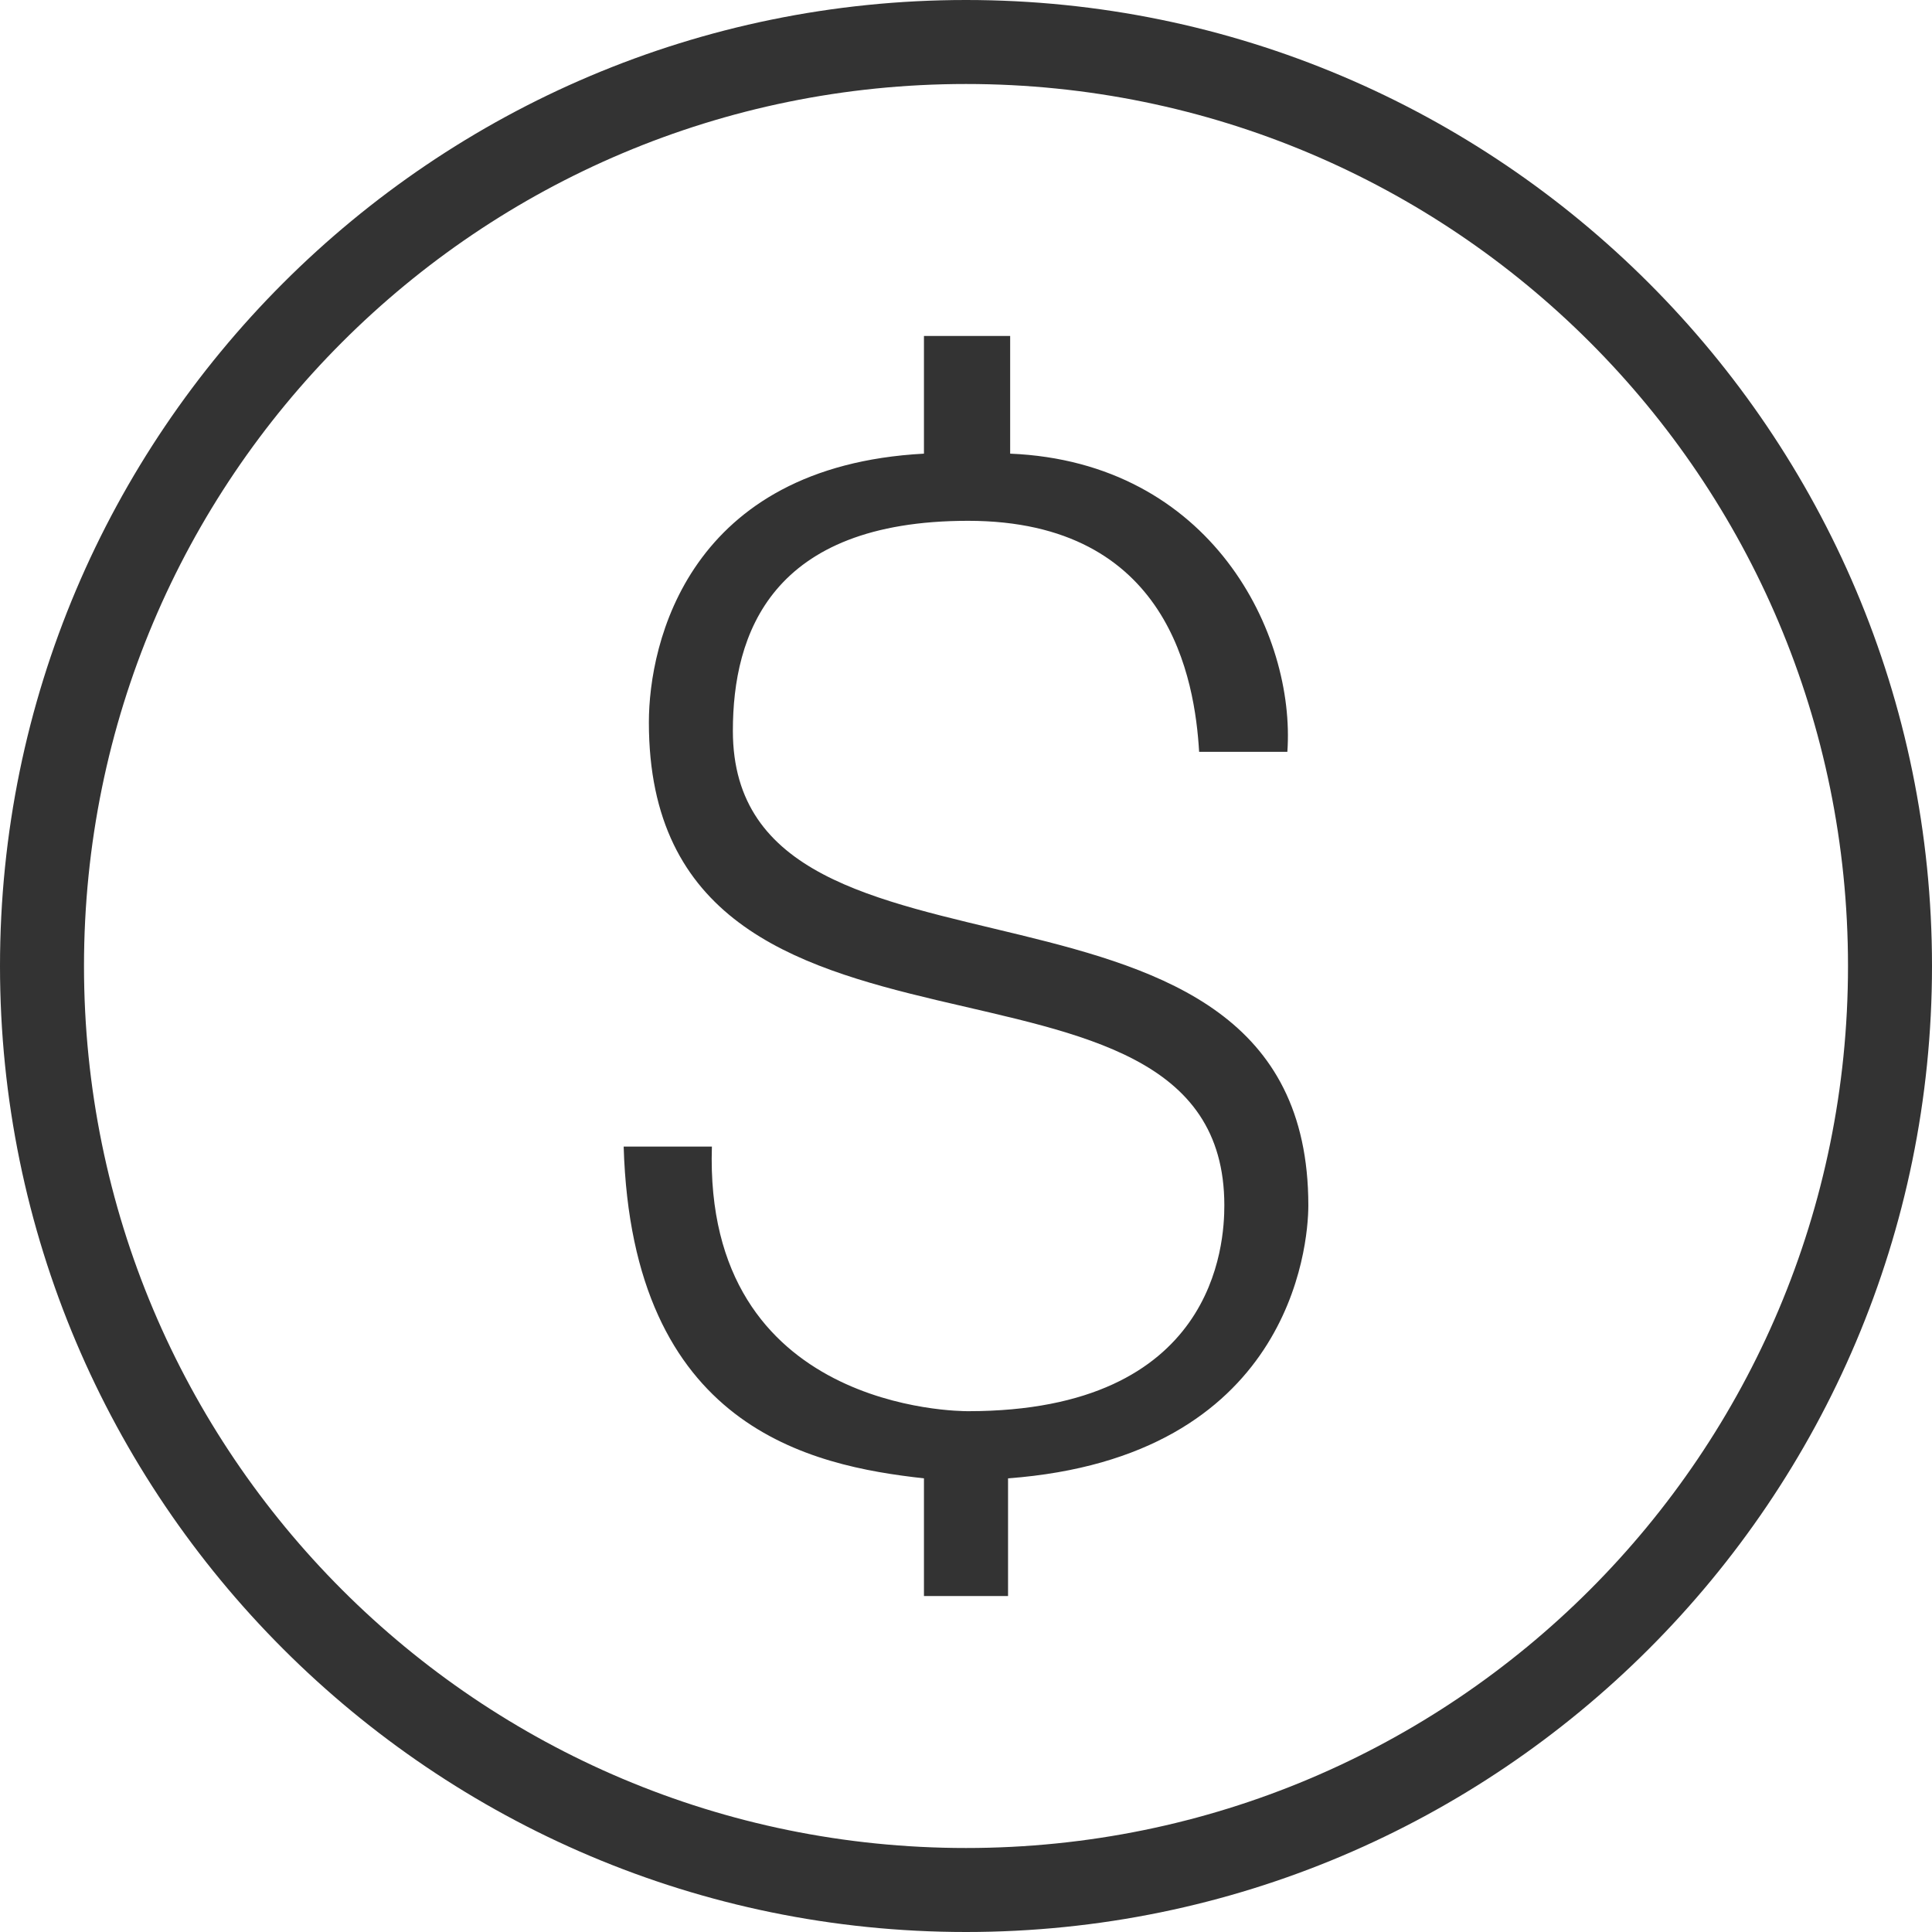 <?xml version="1.0" encoding="UTF-8"?>
<svg width="21px" height="21px" viewBox="0 0 21 21" version="1.1" xmlns="http://www.w3.org/2000/svg" xmlns:xlink="http://www.w3.org/1999/xlink">
    <!-- Generator: Sketch 57.1 (83088) - https://sketch.com -->
    <title>Shape</title>
    <desc>Created with Sketch.</desc>
    <g id="Symbols" stroke="none" stroke-width="1" fill="none" fill-rule="evenodd">
        <g id="Icon-/-Dollar-Dark" fill="#333333" fill-rule="nonzero">
            <path d="M10.5,0 C4.706,0 0,4.706 0,10.5 C0,16.294 4.706,21 10.5,21 C16.294,21 21,16.294 21,10.5 C21,4.706 16.294,0 10.5,0 Z M10.5,0.913 C15.8,0.913 20.087,5.2 20.087,10.5 C20.087,15.8 15.8,20.087 10.5,20.087 C5.2,20.087 0.913,15.8 0.913,10.5 C0.913,5.2 5.2,0.913 10.5,0.913 Z M10.043,3.652 L10.043,4.931 C7.487,5.068 7.053,6.984 7.053,7.852 C7.053,12.143 13.308,9.861 13.308,13.102 C13.308,13.513 13.217,15.339 10.523,15.339 C10.432,15.339 7.646,15.339 7.738,12.463 L6.779,12.463 C6.87,15.522 8.811,15.932 10.043,16.069 L10.043,17.348 L10.957,17.348 L10.957,16.069 C14.015,15.841 14.221,13.558 14.221,13.102 C14.221,8.993 7.966,11.094 7.966,7.944 C7.966,6.894 8.378,5.661 10.523,5.661 C12.714,5.661 12.988,7.396 13.034,8.172 L13.993,8.172 C14.084,6.894 13.171,5.022 10.98,4.931 L10.98,3.652 L10.043,3.652 Z" id="Shape"></path>
        </g>
    </g>
</svg>